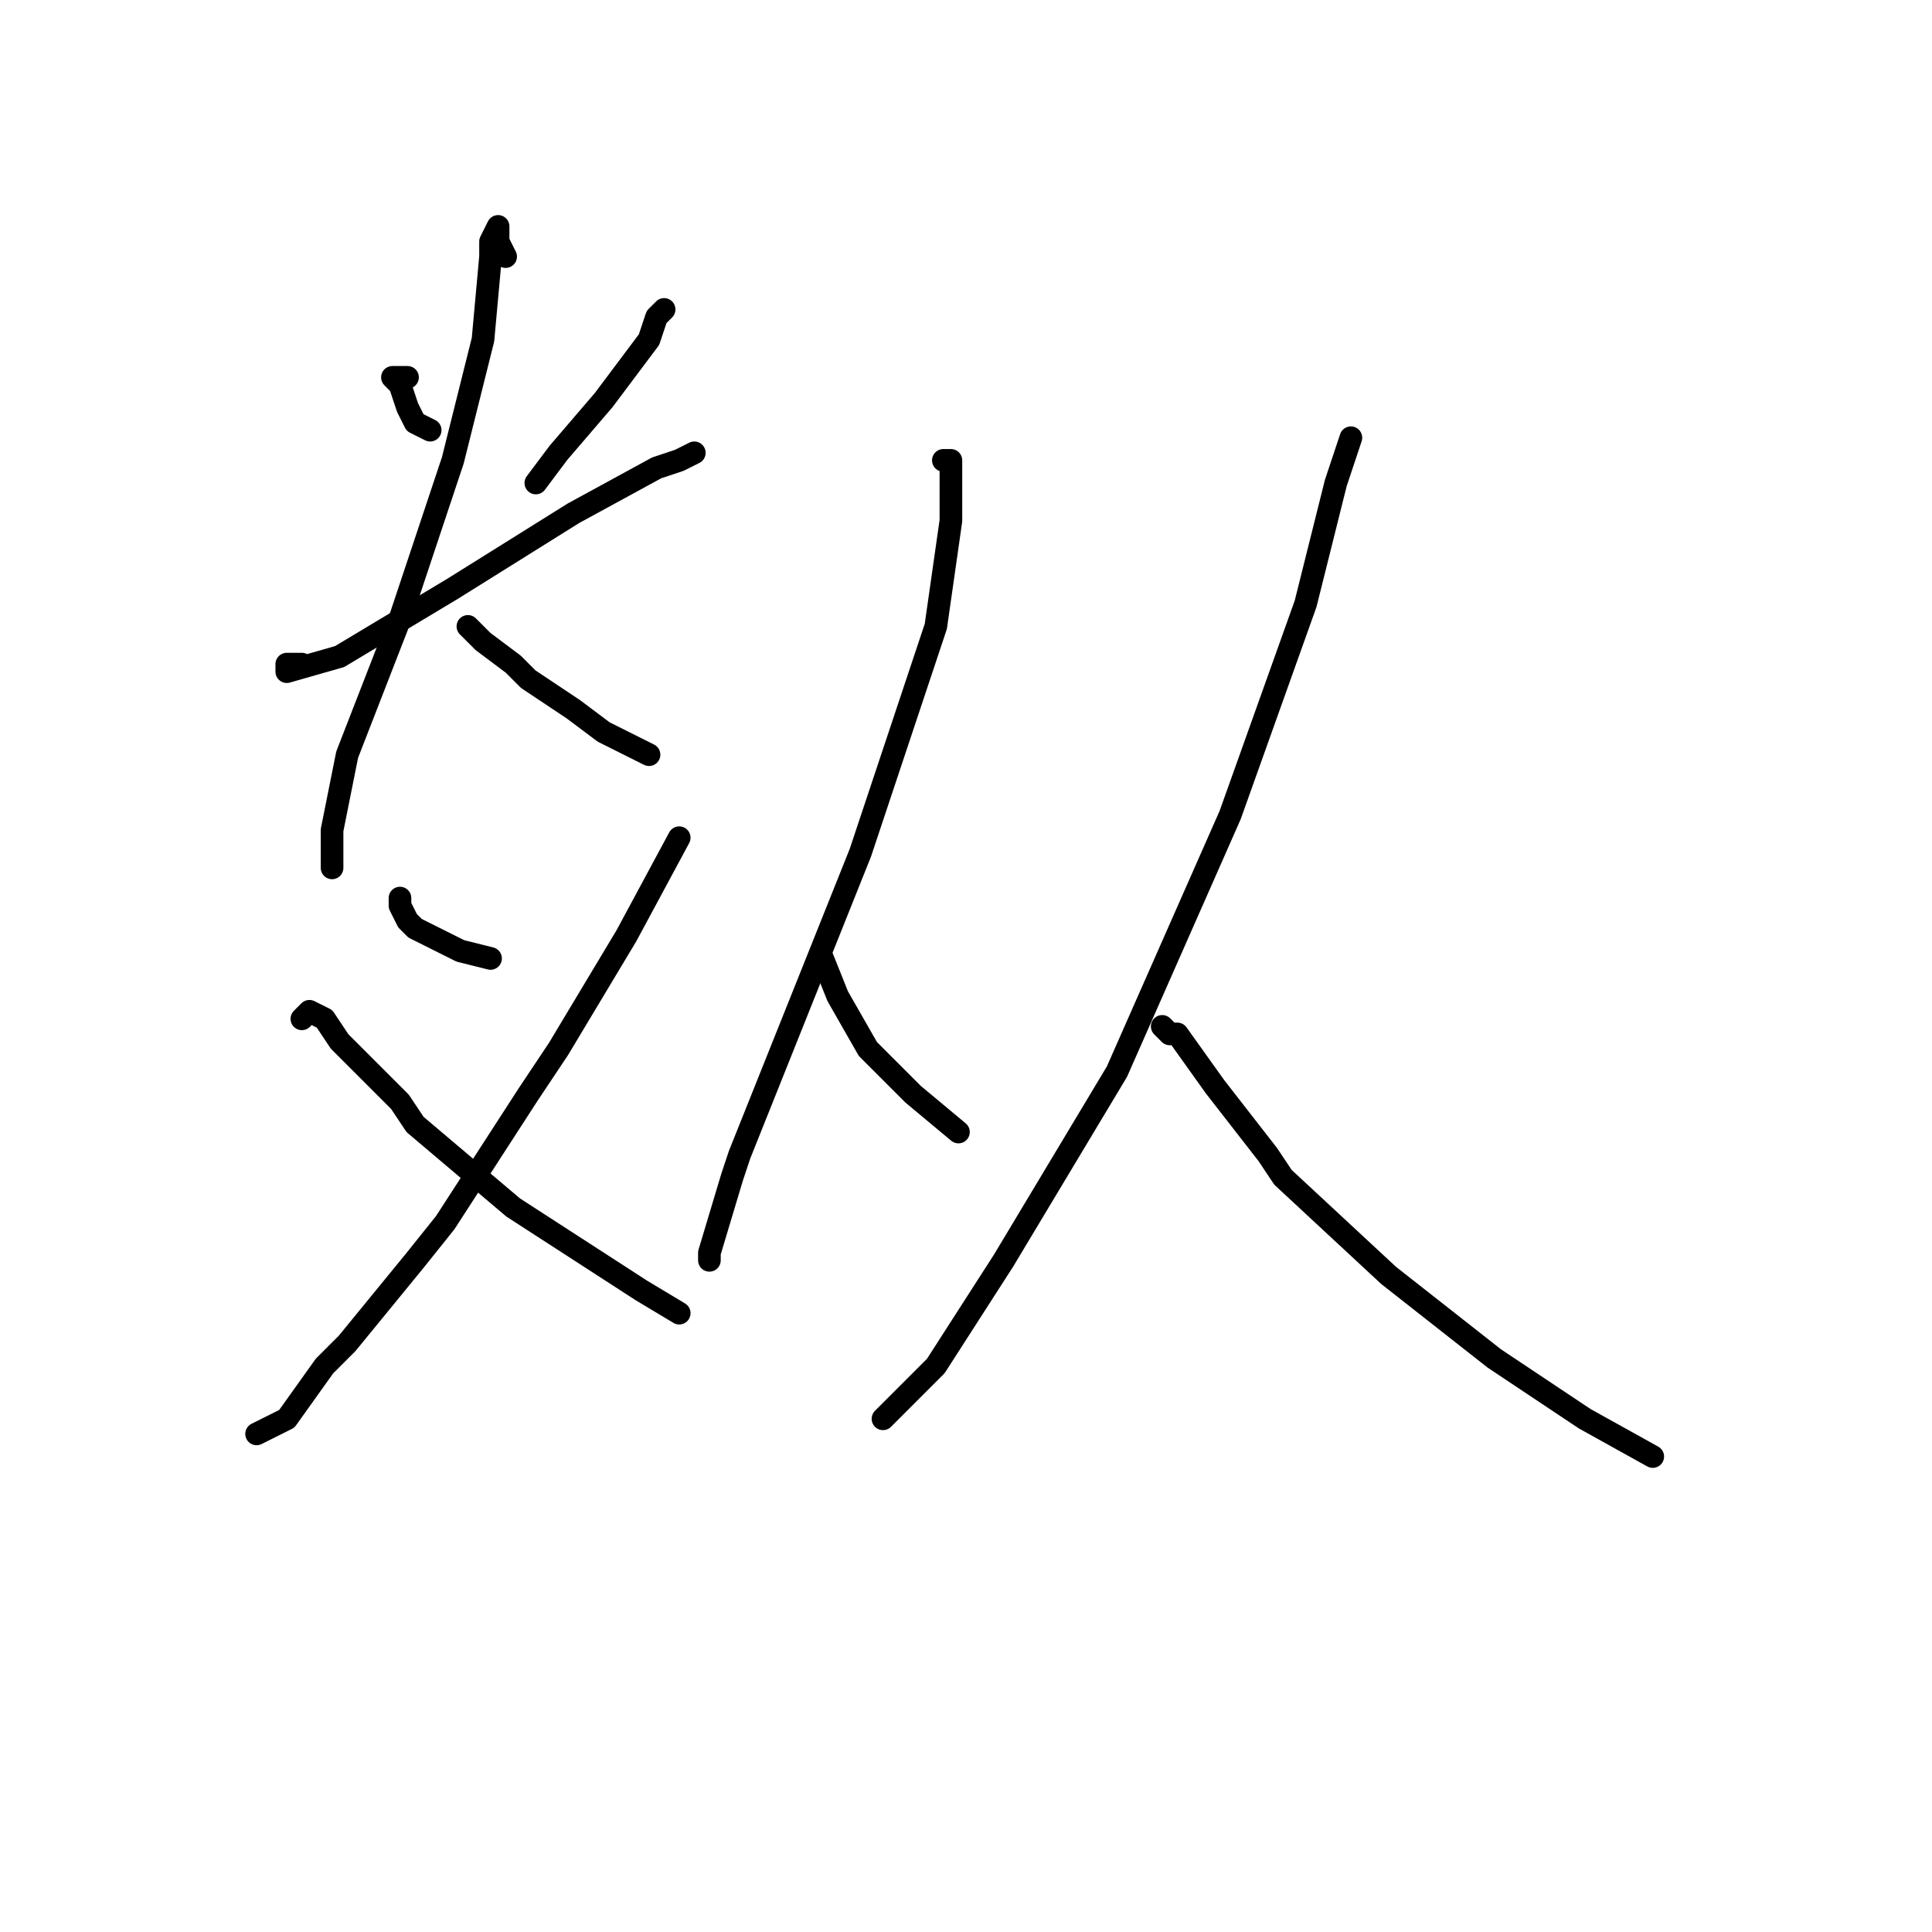 <?xml version="1.0" standalone="no"?>
    <svg width="256" height="256" xmlns="http://www.w3.org/2000/svg" version="1.1">
    <polyline stroke="black" stroke-width="3" stroke-linecap="round" fill="transparent" stroke-linejoin="round" points="54 50 53 50 52 50 53 51 54 54 55 56 57 57 57 57 " />
        <polyline stroke="black" stroke-width="3" stroke-linecap="round" fill="transparent" stroke-linejoin="round" points="88 41 87 42 86 45 80 53 74 60 71 64 71 64 " />
        <polyline stroke="black" stroke-width="3" stroke-linecap="round" fill="transparent" stroke-linejoin="round" points="40 88 38 88 38 89 45 87 60 78 76 68 87 62 90 61 92 60 92 60 " />
        <polyline stroke="black" stroke-width="3" stroke-linecap="round" fill="transparent" stroke-linejoin="round" points="67 34 66 32 66 30 65 32 65 34 64 45 60 61 53 82 46 100 44 110 44 115 44 115 " />
        <polyline stroke="black" stroke-width="3" stroke-linecap="round" fill="transparent" stroke-linejoin="round" points="62 83 64 85 68 88 70 90 76 94 80 97 86 100 86 100 " />
        <polyline stroke="black" stroke-width="3" stroke-linecap="round" fill="transparent" stroke-linejoin="round" points="53 119 53 120 54 122 55 123 61 126 65 127 65 127 " />
        <polyline stroke="black" stroke-width="3" stroke-linecap="round" fill="transparent" stroke-linejoin="round" points="90 111 83 124 74 139 70 145 59 162 55 167 46 178 43 181 38 188 36 189 34 190 34 190 " />
        <polyline stroke="black" stroke-width="3" stroke-linecap="round" fill="transparent" stroke-linejoin="round" points="40 135 41 134 43 135 45 138 47 140 53 146 55 149 68 160 85 171 90 174 90 174 " />
        <polyline stroke="black" stroke-width="3" stroke-linecap="round" fill="transparent" stroke-linejoin="round" points="125 61 126 61 126 69 124 83 114 113 104 138 98 153 97 156 94 166 94 167 94 167 " />
        <polyline stroke="black" stroke-width="3" stroke-linecap="round" fill="transparent" stroke-linejoin="round" points="109 127 111 132 115 139 121 145 127 150 127 150 " />
        <polyline stroke="black" stroke-width="3" stroke-linecap="round" fill="transparent" stroke-linejoin="round" points="179 58 177 64 173 80 163 108 148 142 133 167 124 181 118 187 117 188 117 188 " />
        <polyline stroke="black" stroke-width="3" stroke-linecap="round" fill="transparent" stroke-linejoin="round" points="154 136 155 137 156 137 161 144 168 153 170 156 184 169 198 180 210 188 219 193 219 193 " />
        </svg>
